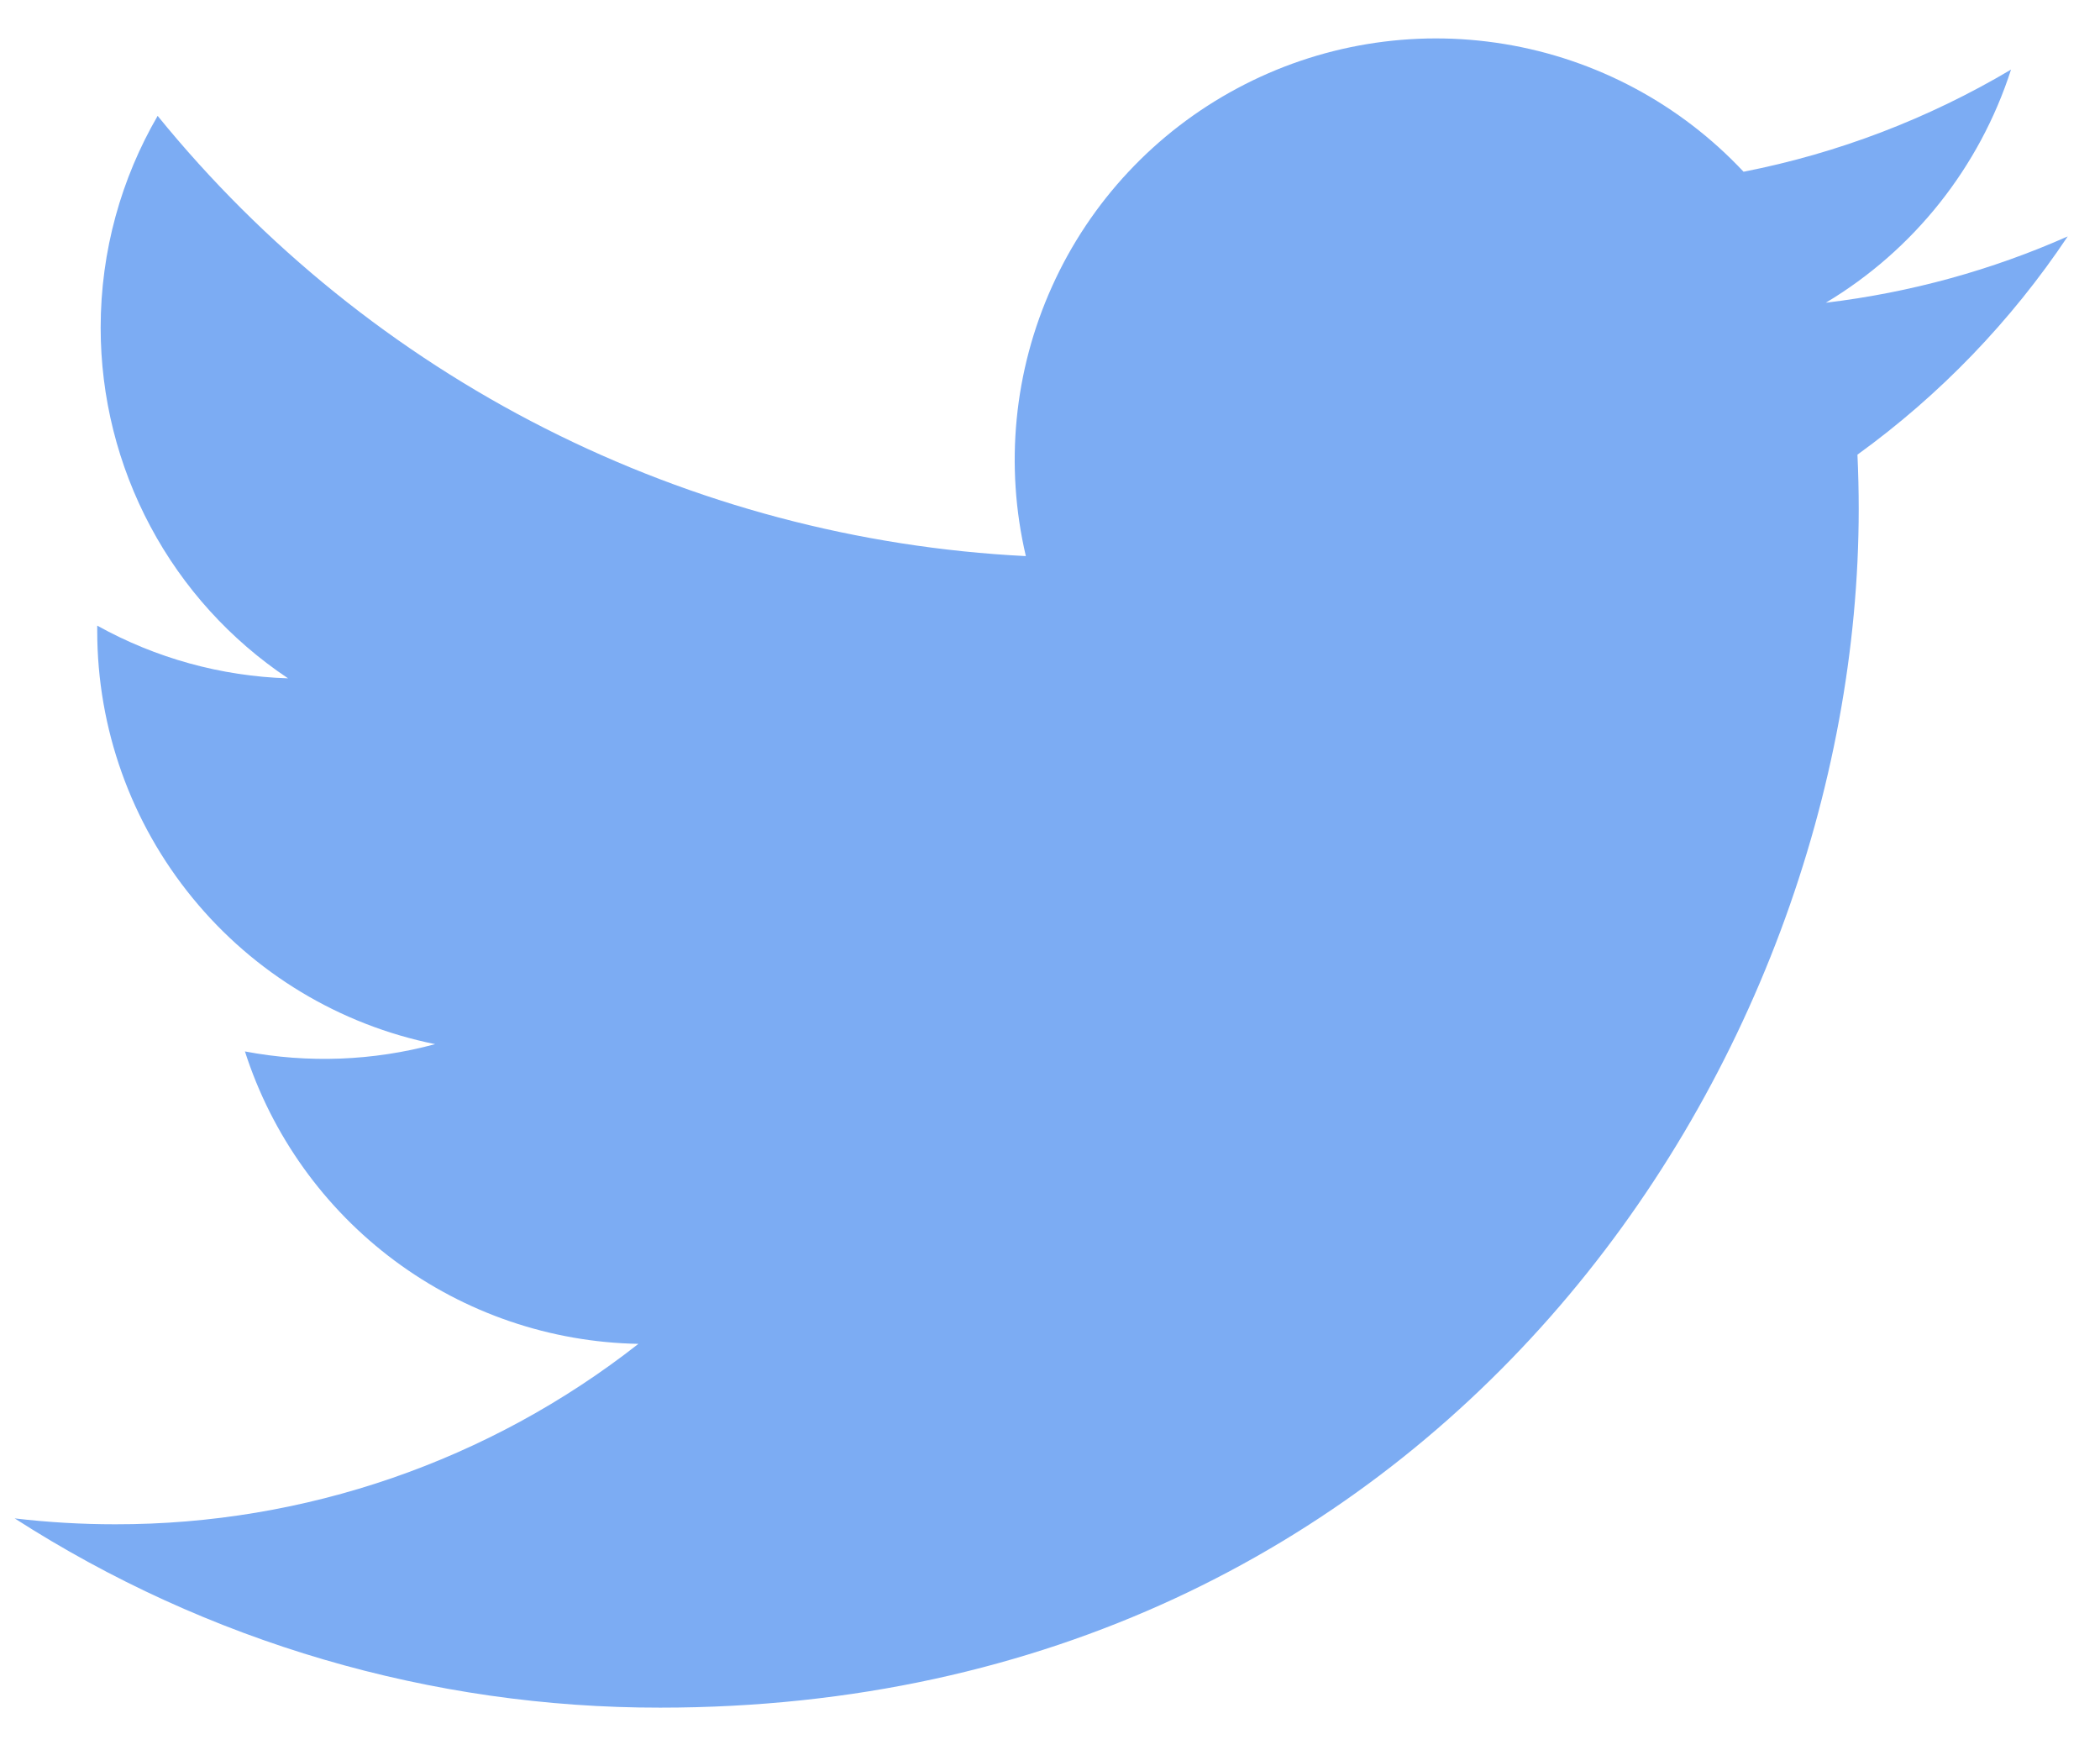 <svg width="30" height="25" viewBox="0 0 30 25" fill="none" xmlns="http://www.w3.org/2000/svg">
<path d="M29.538 3.377C28.46 3.855 27.301 4.178 26.083 4.324C27.34 3.572 28.28 2.388 28.729 0.994C27.548 1.695 26.256 2.189 24.908 2.453C24.002 1.486 22.801 0.844 21.493 0.629C20.185 0.413 18.842 0.636 17.674 1.262C16.505 1.887 15.575 2.881 15.03 4.09C14.484 5.298 14.352 6.652 14.655 7.943C12.262 7.823 9.922 7.201 7.785 6.118C5.648 5.035 3.763 3.514 2.252 1.655C1.735 2.546 1.438 3.58 1.438 4.68C1.438 5.671 1.682 6.646 2.149 7.52C2.615 8.394 3.291 9.139 4.115 9.689C3.159 9.659 2.225 9.401 1.389 8.936V9.014C1.389 10.403 1.87 11.75 2.75 12.825C3.629 13.901 4.854 14.639 6.216 14.914C5.33 15.154 4.401 15.189 3.499 15.018C3.883 16.213 4.631 17.259 5.639 18.008C6.647 18.757 7.864 19.172 9.12 19.195C6.988 20.868 4.356 21.776 1.646 21.772C1.166 21.772 0.687 21.744 0.21 21.688C2.961 23.456 6.162 24.395 9.432 24.391C20.502 24.391 26.553 15.223 26.553 7.271C26.553 7.013 26.547 6.752 26.535 6.494C27.712 5.643 28.729 4.588 29.536 3.381L29.538 3.377Z" fill="#7CACF3"/>
</svg>
